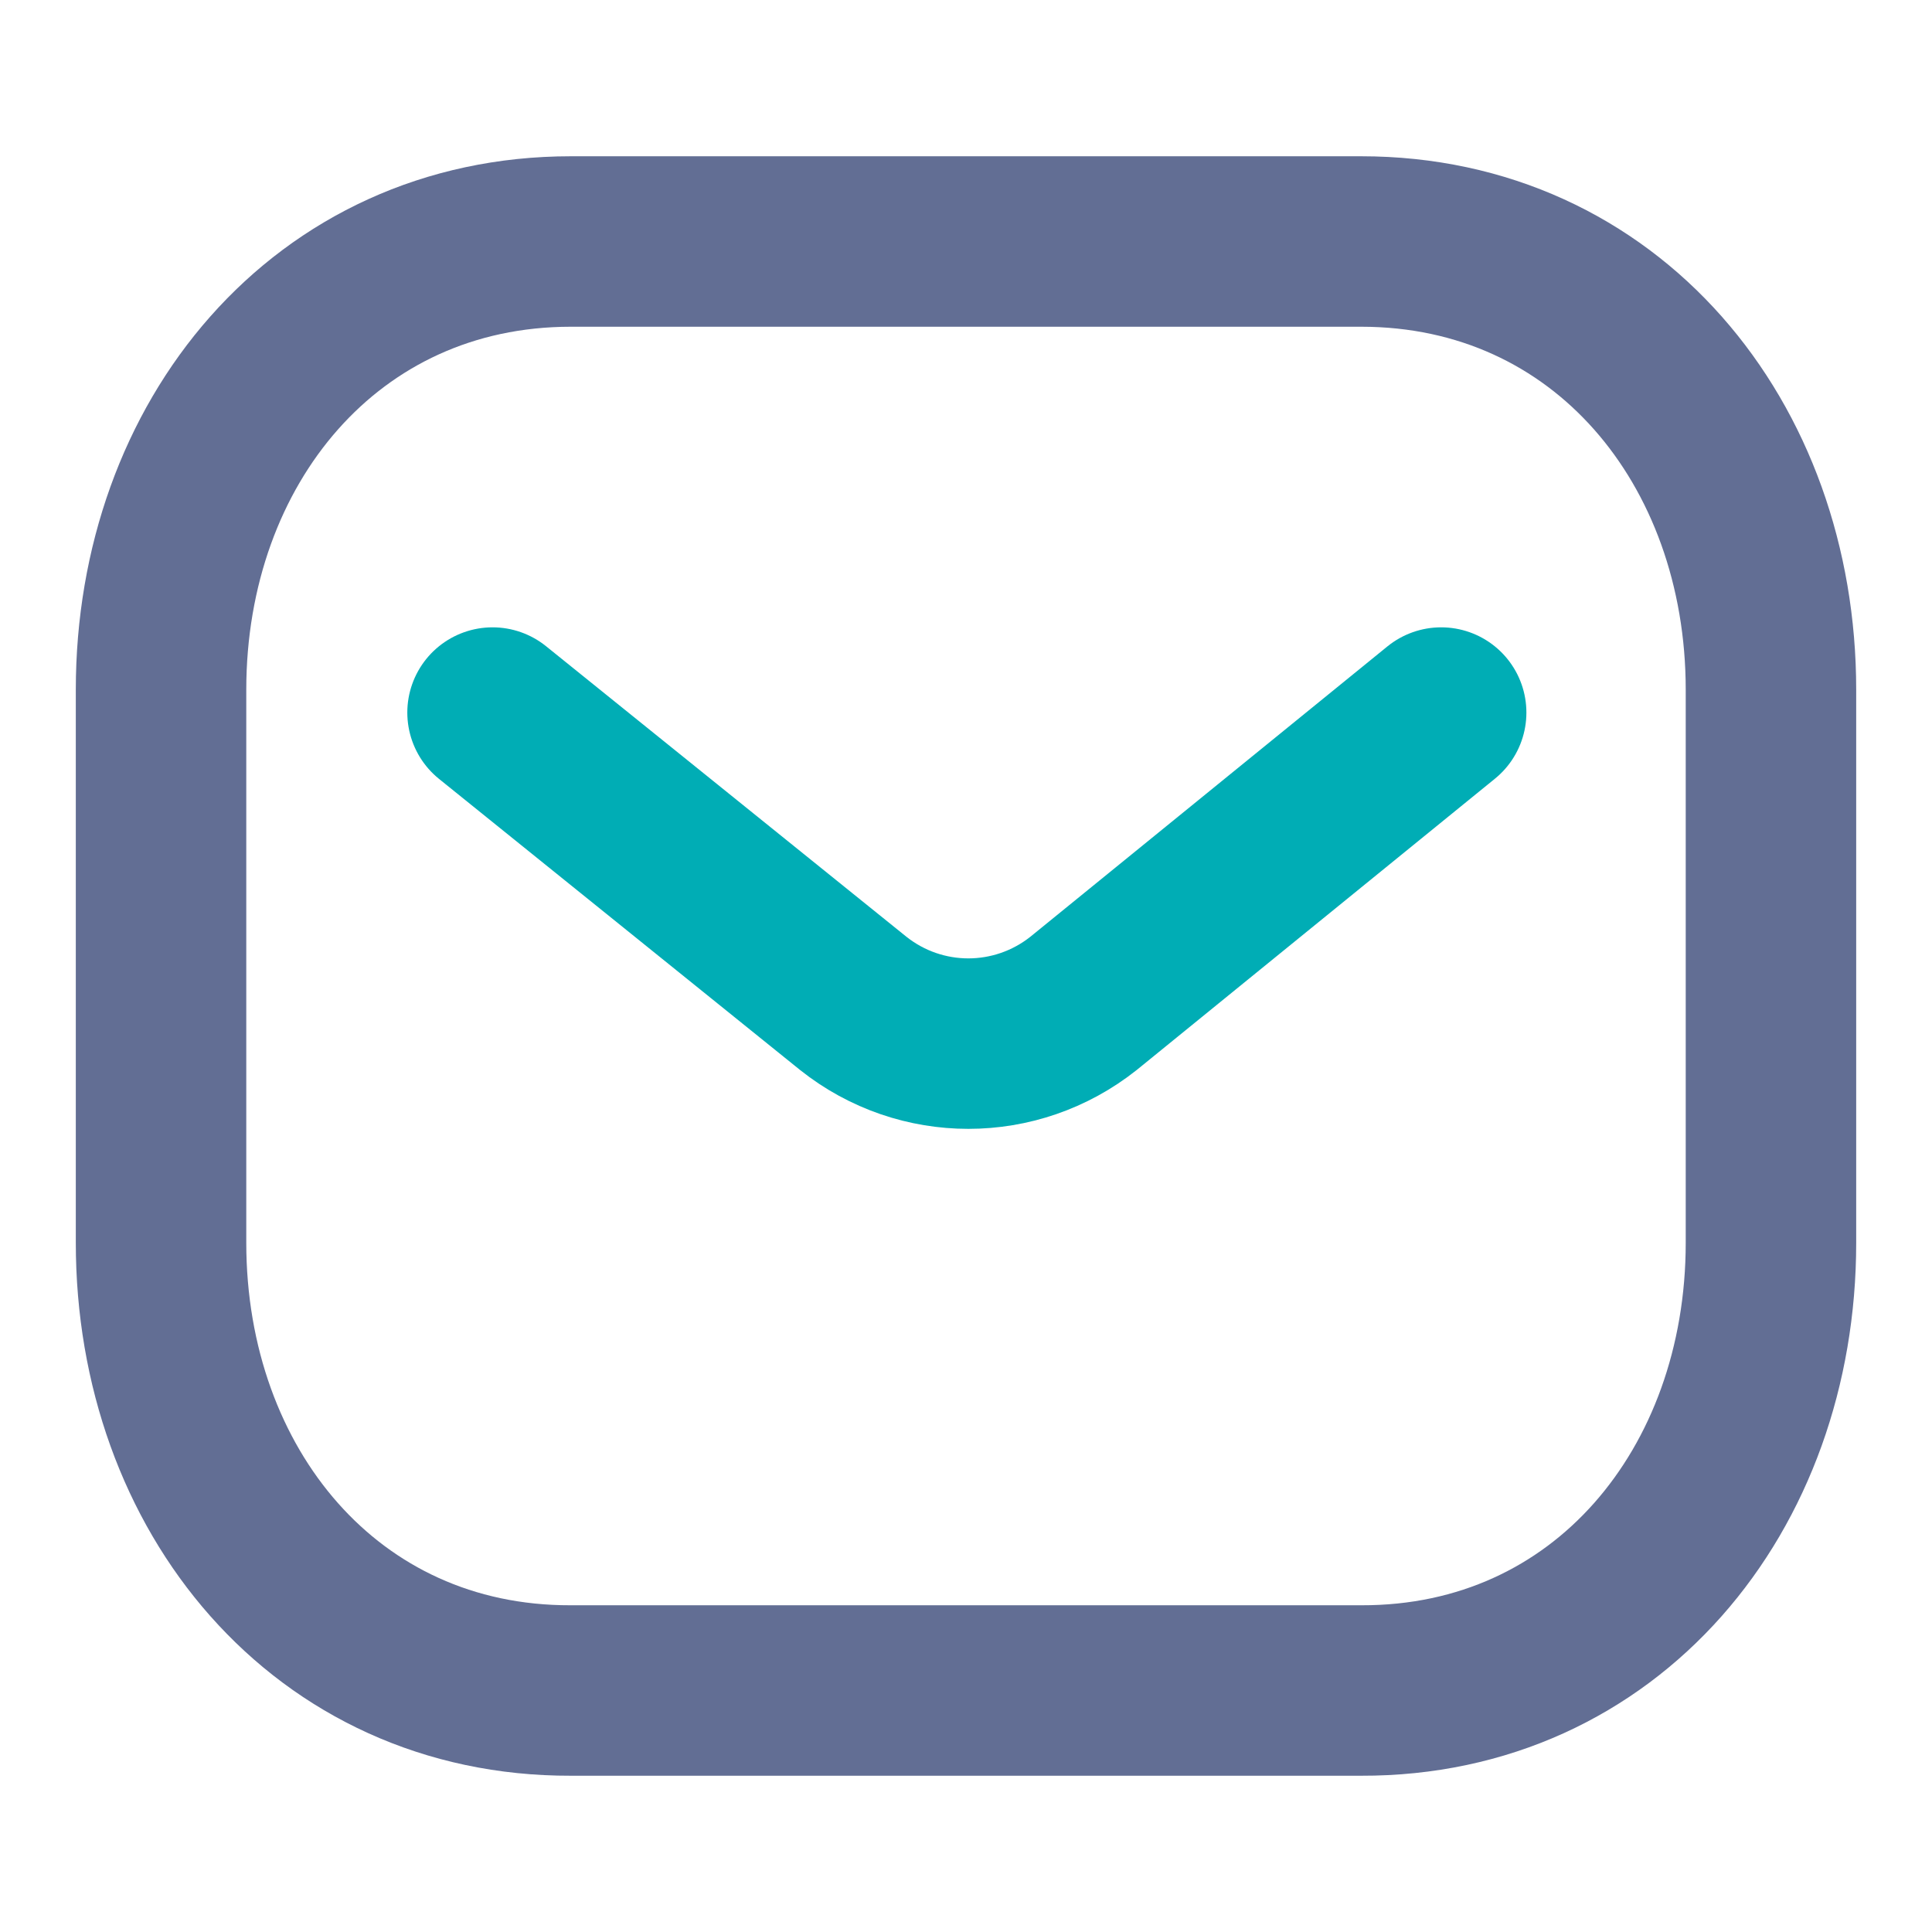 <svg width="17" height="17" viewBox="0 0 17 17" fill="none" xmlns="http://www.w3.org/2000/svg">
<path d="M12.681 6.27L9.534 8.829C8.939 9.301 8.102 9.301 7.508 8.829L4.334 6.27" stroke="#00ADB5" stroke-width="1.5" stroke-linecap="round" stroke-linejoin="round"/>
<path fill-rule="evenodd" clip-rule="evenodd" d="M11.977 14.875C14.132 14.881 15.583 13.111 15.583 10.935V6.07C15.583 3.895 14.132 2.125 11.977 2.125H5.023C2.869 2.125 1.417 3.895 1.417 6.07V10.935C1.417 13.111 2.869 14.881 5.023 14.875H11.977Z" stroke="#626E94" stroke-width="1.5" stroke-linecap="round" stroke-linejoin="round"/>
</svg>
